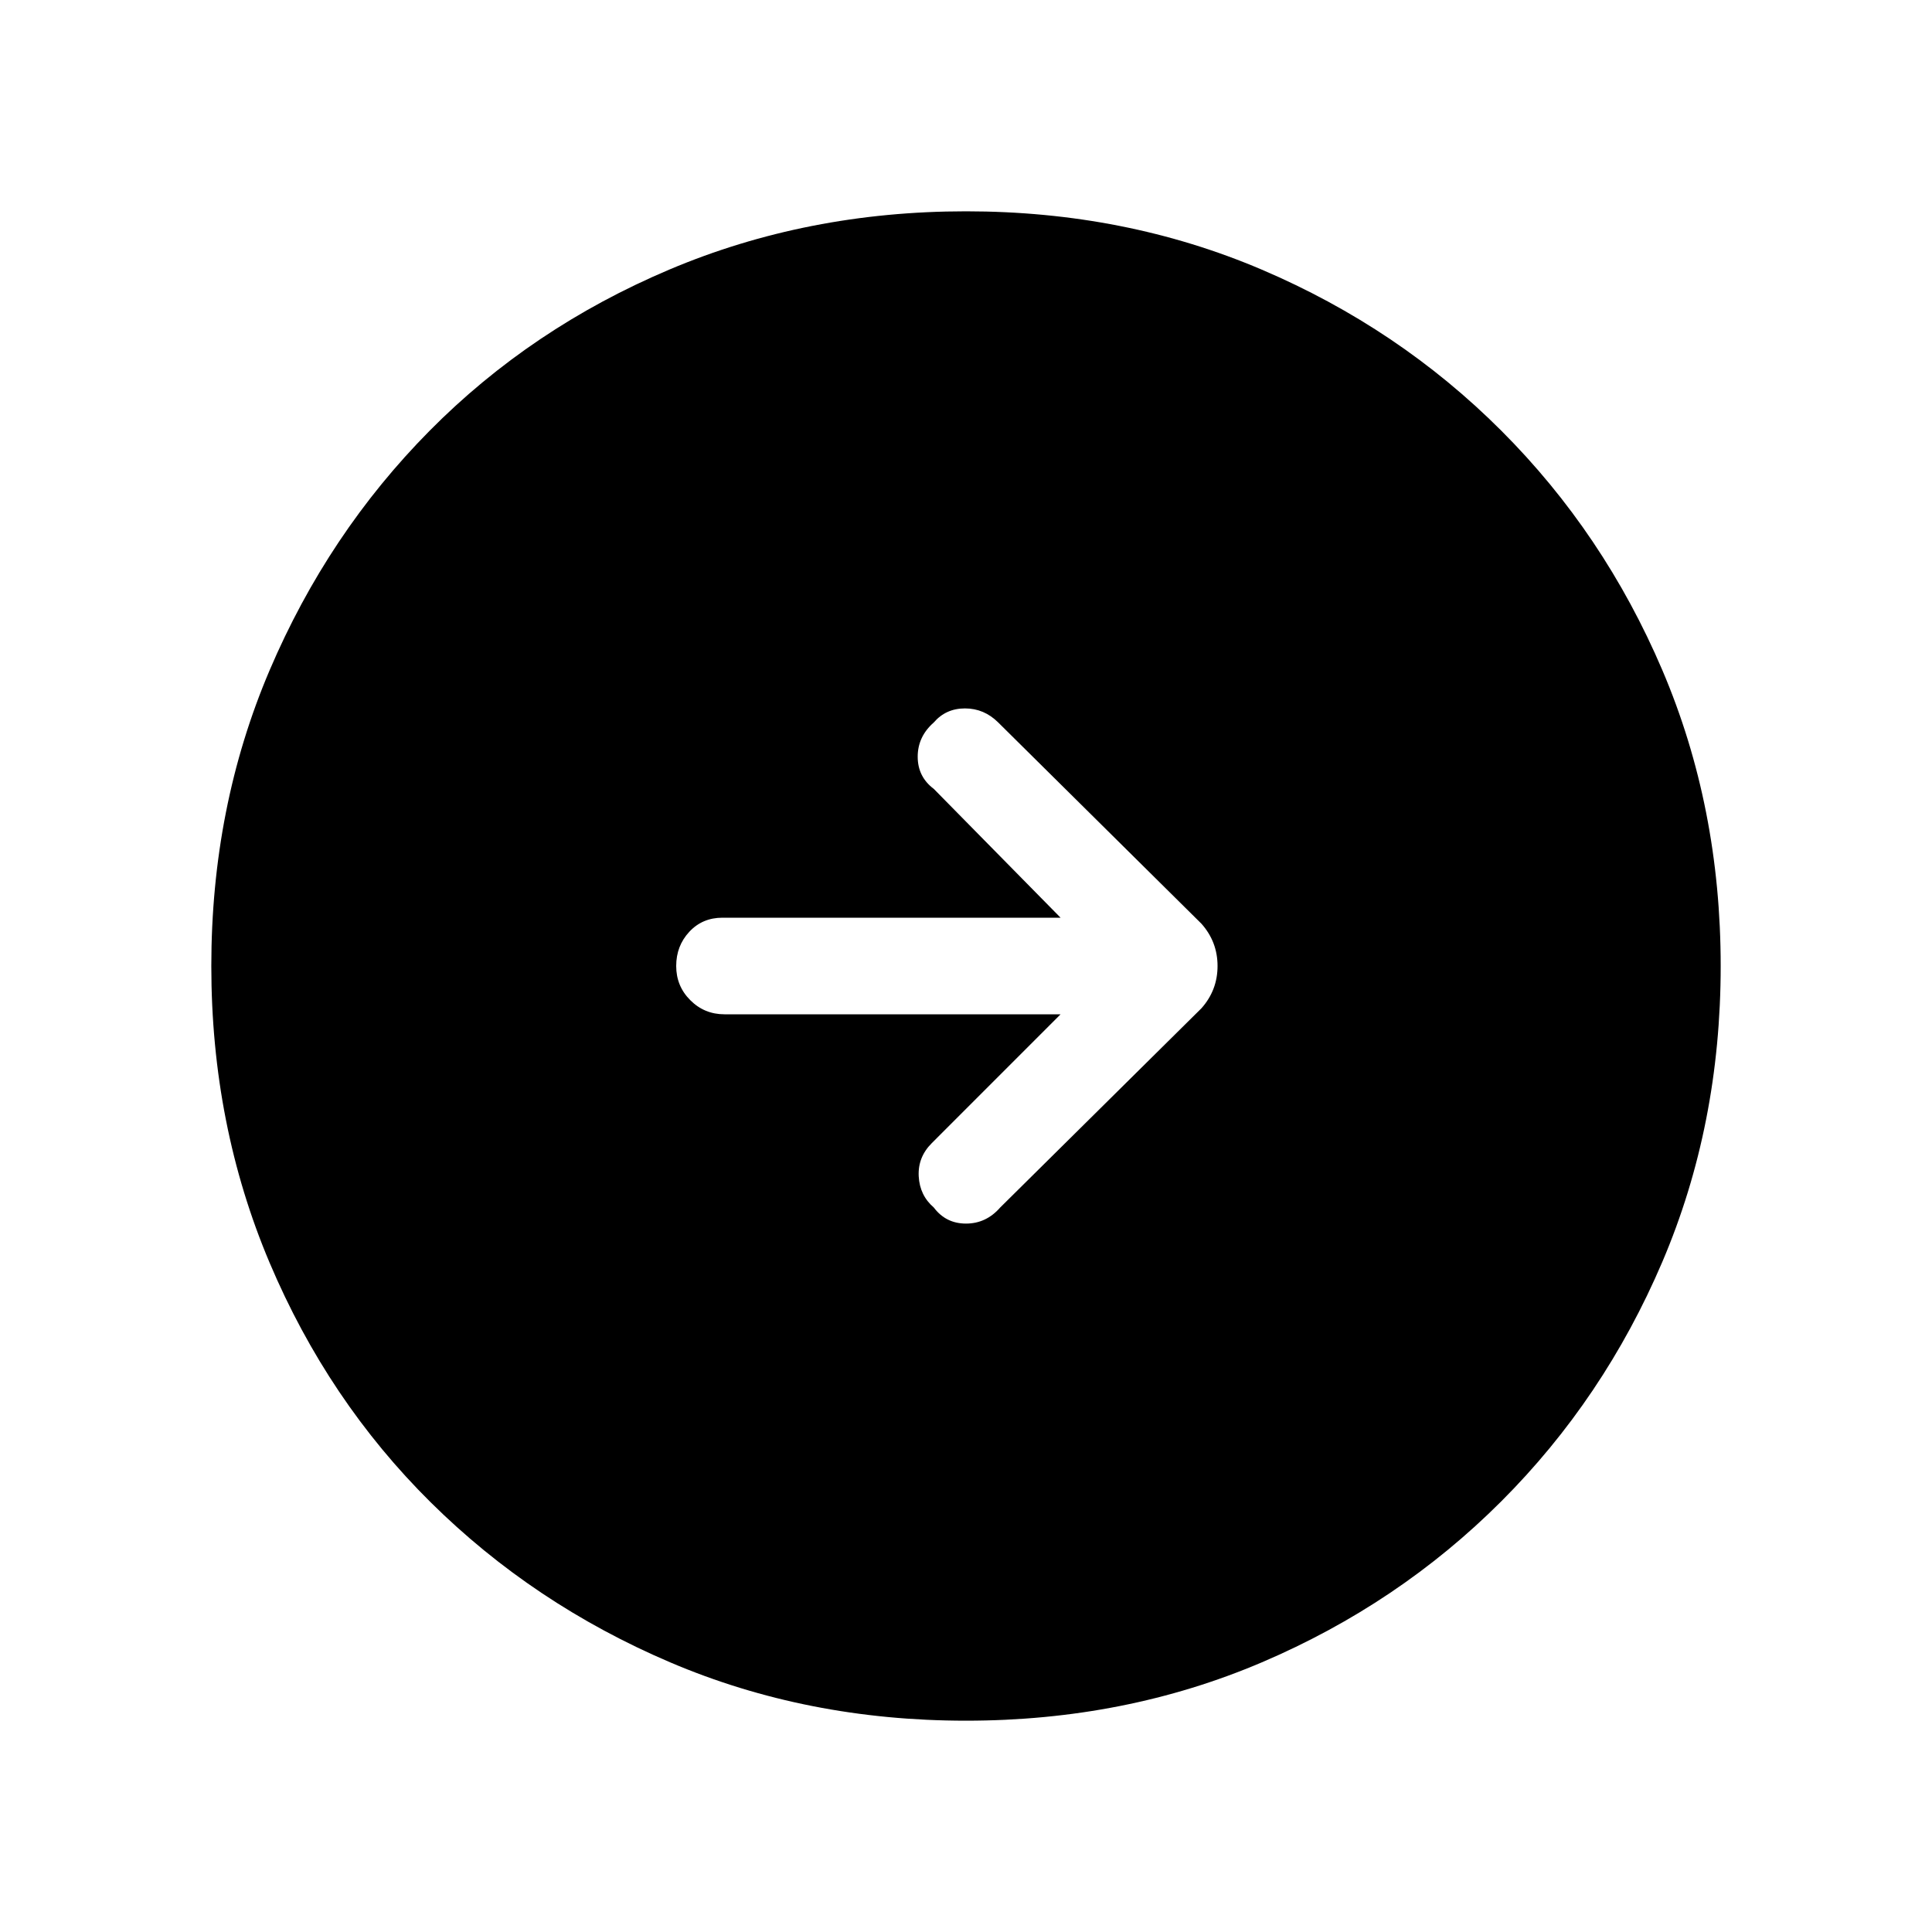 <svg xmlns="http://www.w3.org/2000/svg" height="40" width="40"><path d="m20.708 25 4.167-4.125q.333-.375.333-.875t-.333-.875l-4.208-4.167q-.292-.291-.688-.291-.396 0-.646.291-.333.292-.333.709 0 .416.333.666L21.958 19h-7q-.416 0-.687.292Q14 19.583 14 20t.292.708Q14.583 21 15 21h6.958l-2.666 2.667q-.292.291-.271.687.021.396.312.646.25.333.667.333.417 0 .708-.333ZM20 35.625q-3.292 0-6.125-1.208-2.833-1.209-4.958-3.313t-3.334-4.958Q4.375 23.292 4.375 20t1.208-6.125q1.209-2.833 3.313-4.958t4.958-3.334Q16.708 4.375 20 4.375t6.125 1.208q2.833 1.209 4.958 3.334t3.334 4.958q1.208 2.833 1.208 6.125t-1.208 6.125q-1.209 2.833-3.334 4.958t-4.958 3.334Q23.292 35.625 20 35.625Z"/></svg>